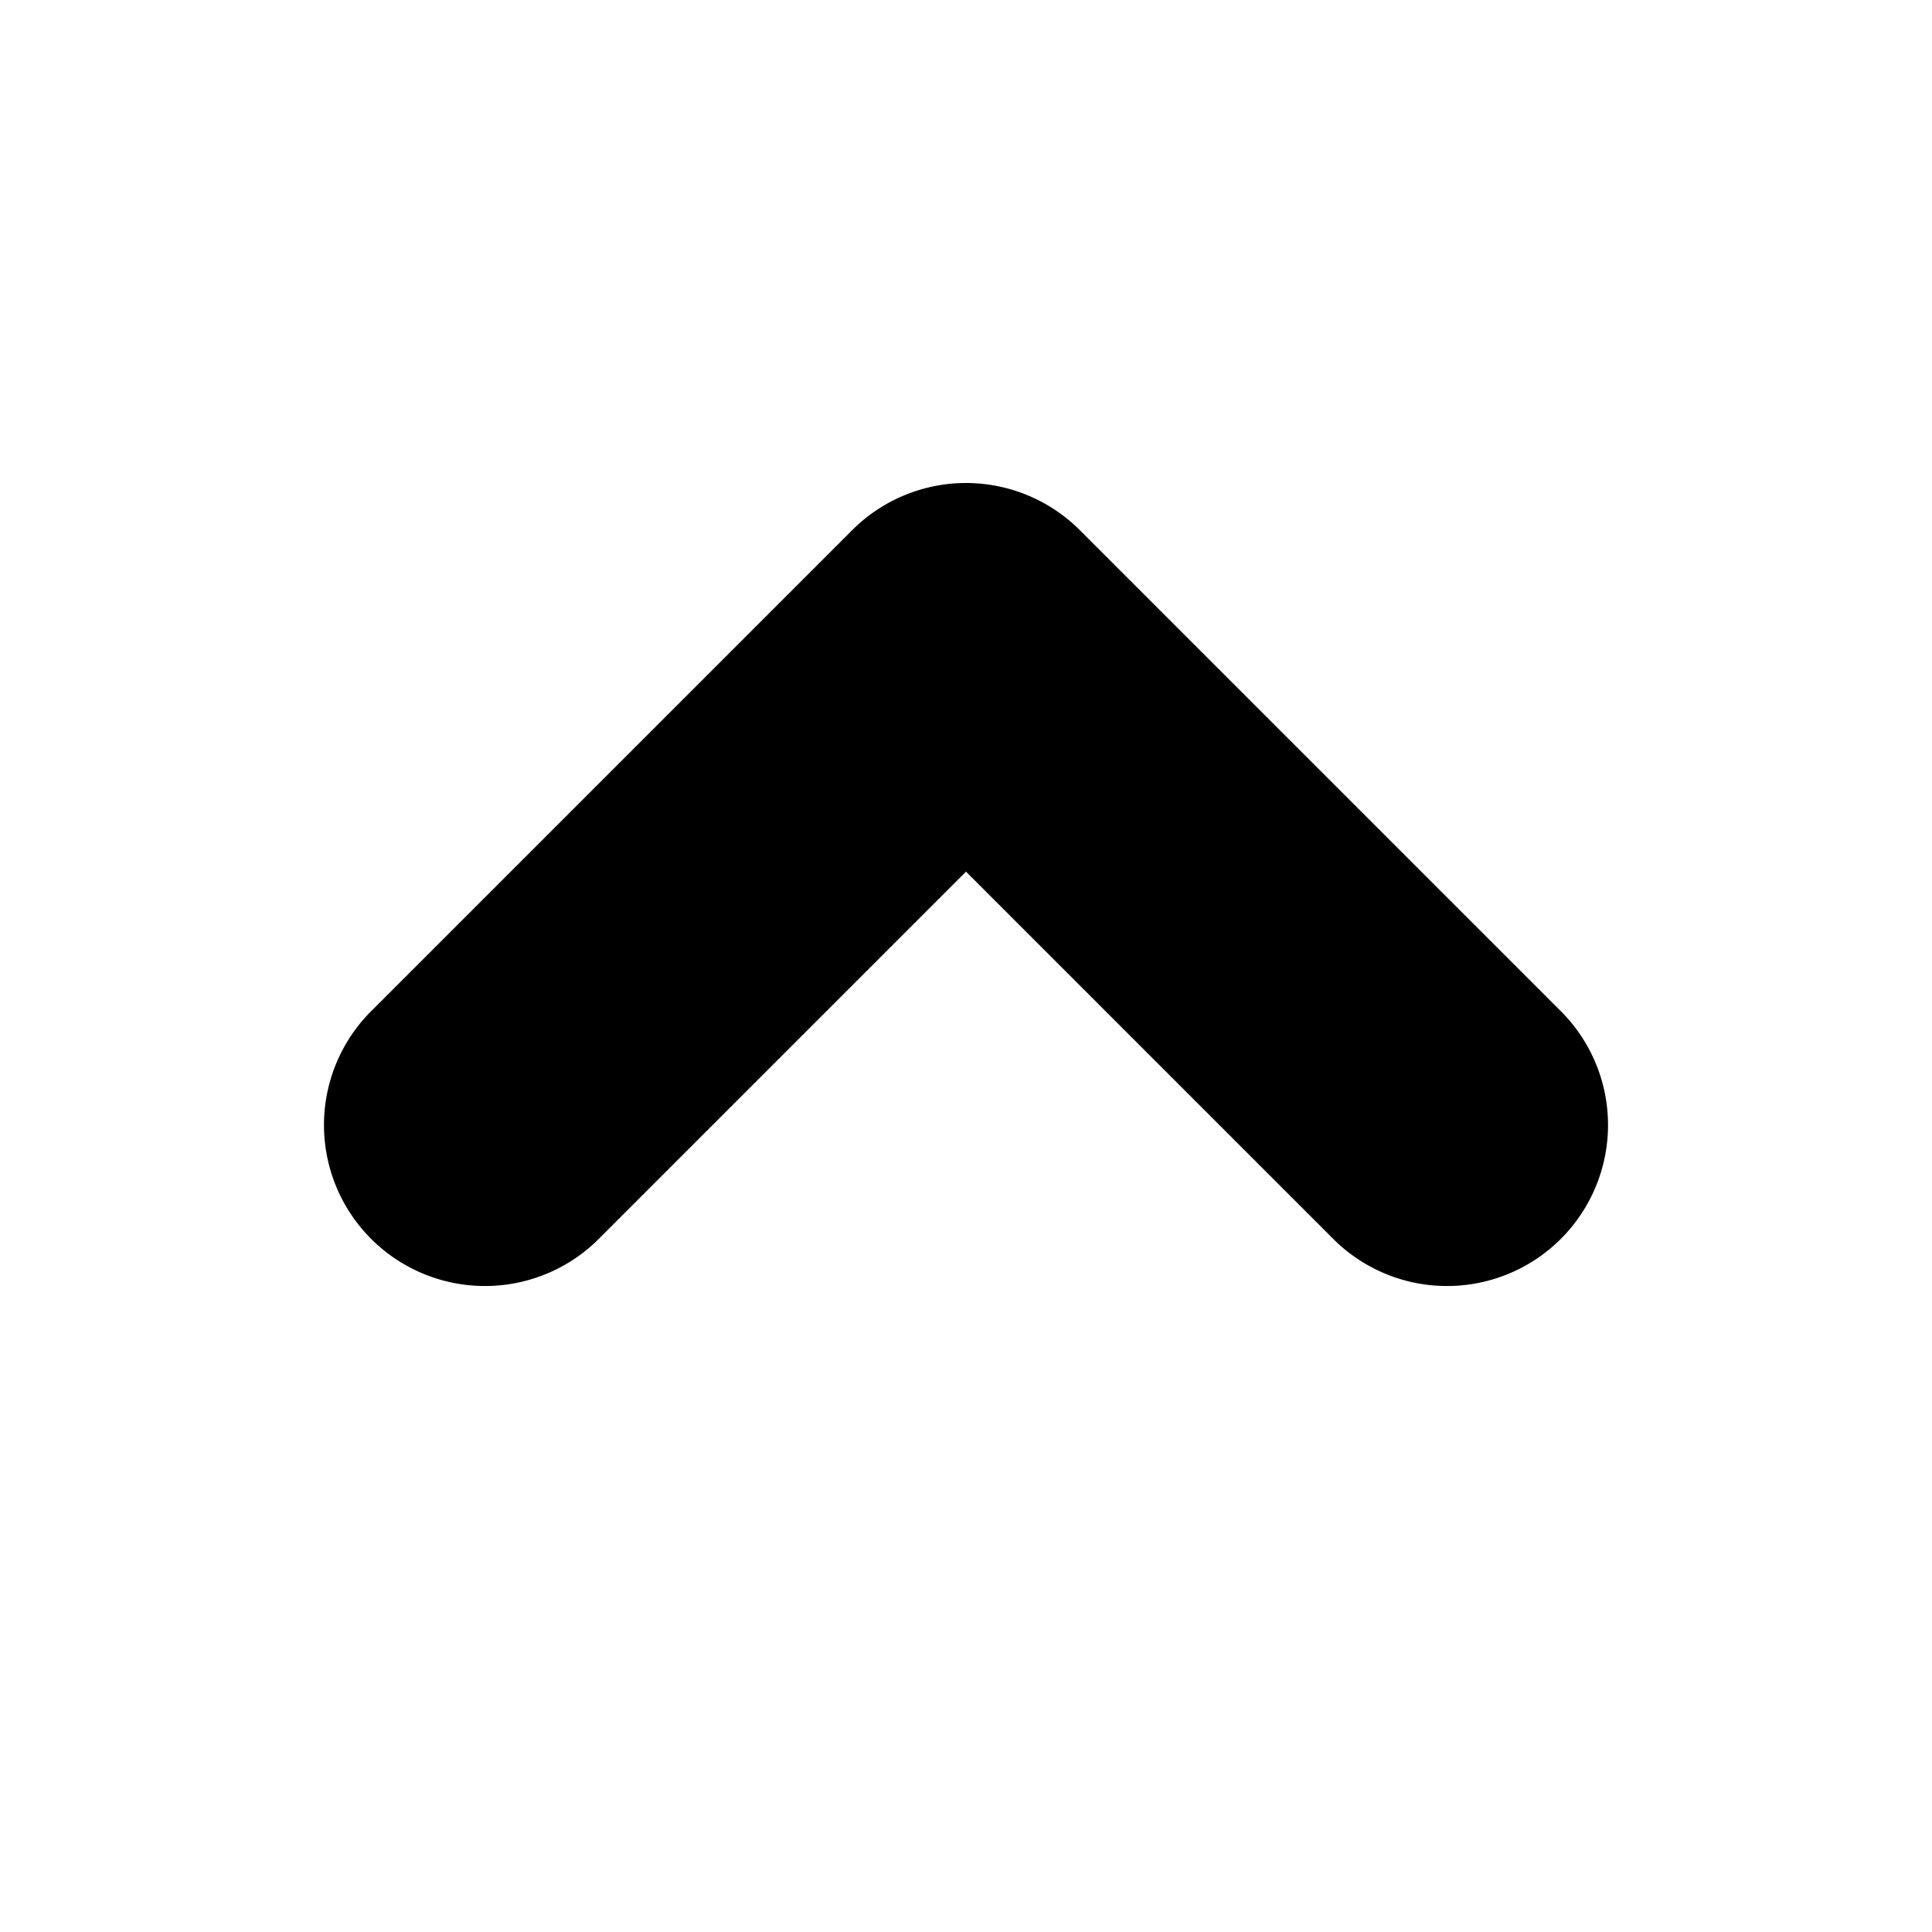 <!-- This Source Code Form is subject to the terms of the Mozilla Public
   - License, v. 2.0. If a copy of the MPL was not distributed with this
   - file, You can obtain one at http://mozilla.org/MPL/2.0/. -->
<svg xmlns="http://www.w3.org/2000/svg" width="12" height="12" viewBox="0 0 12 12"><path fill="context-fill" d="M6 3a1 1 0 00-.707.293l-3 3a1 1 0 001.414 1.414L6 5.414l2.293 2.293a1 1 0 001.414-1.414l-3-3A1 1 0 006 3z"/></svg>